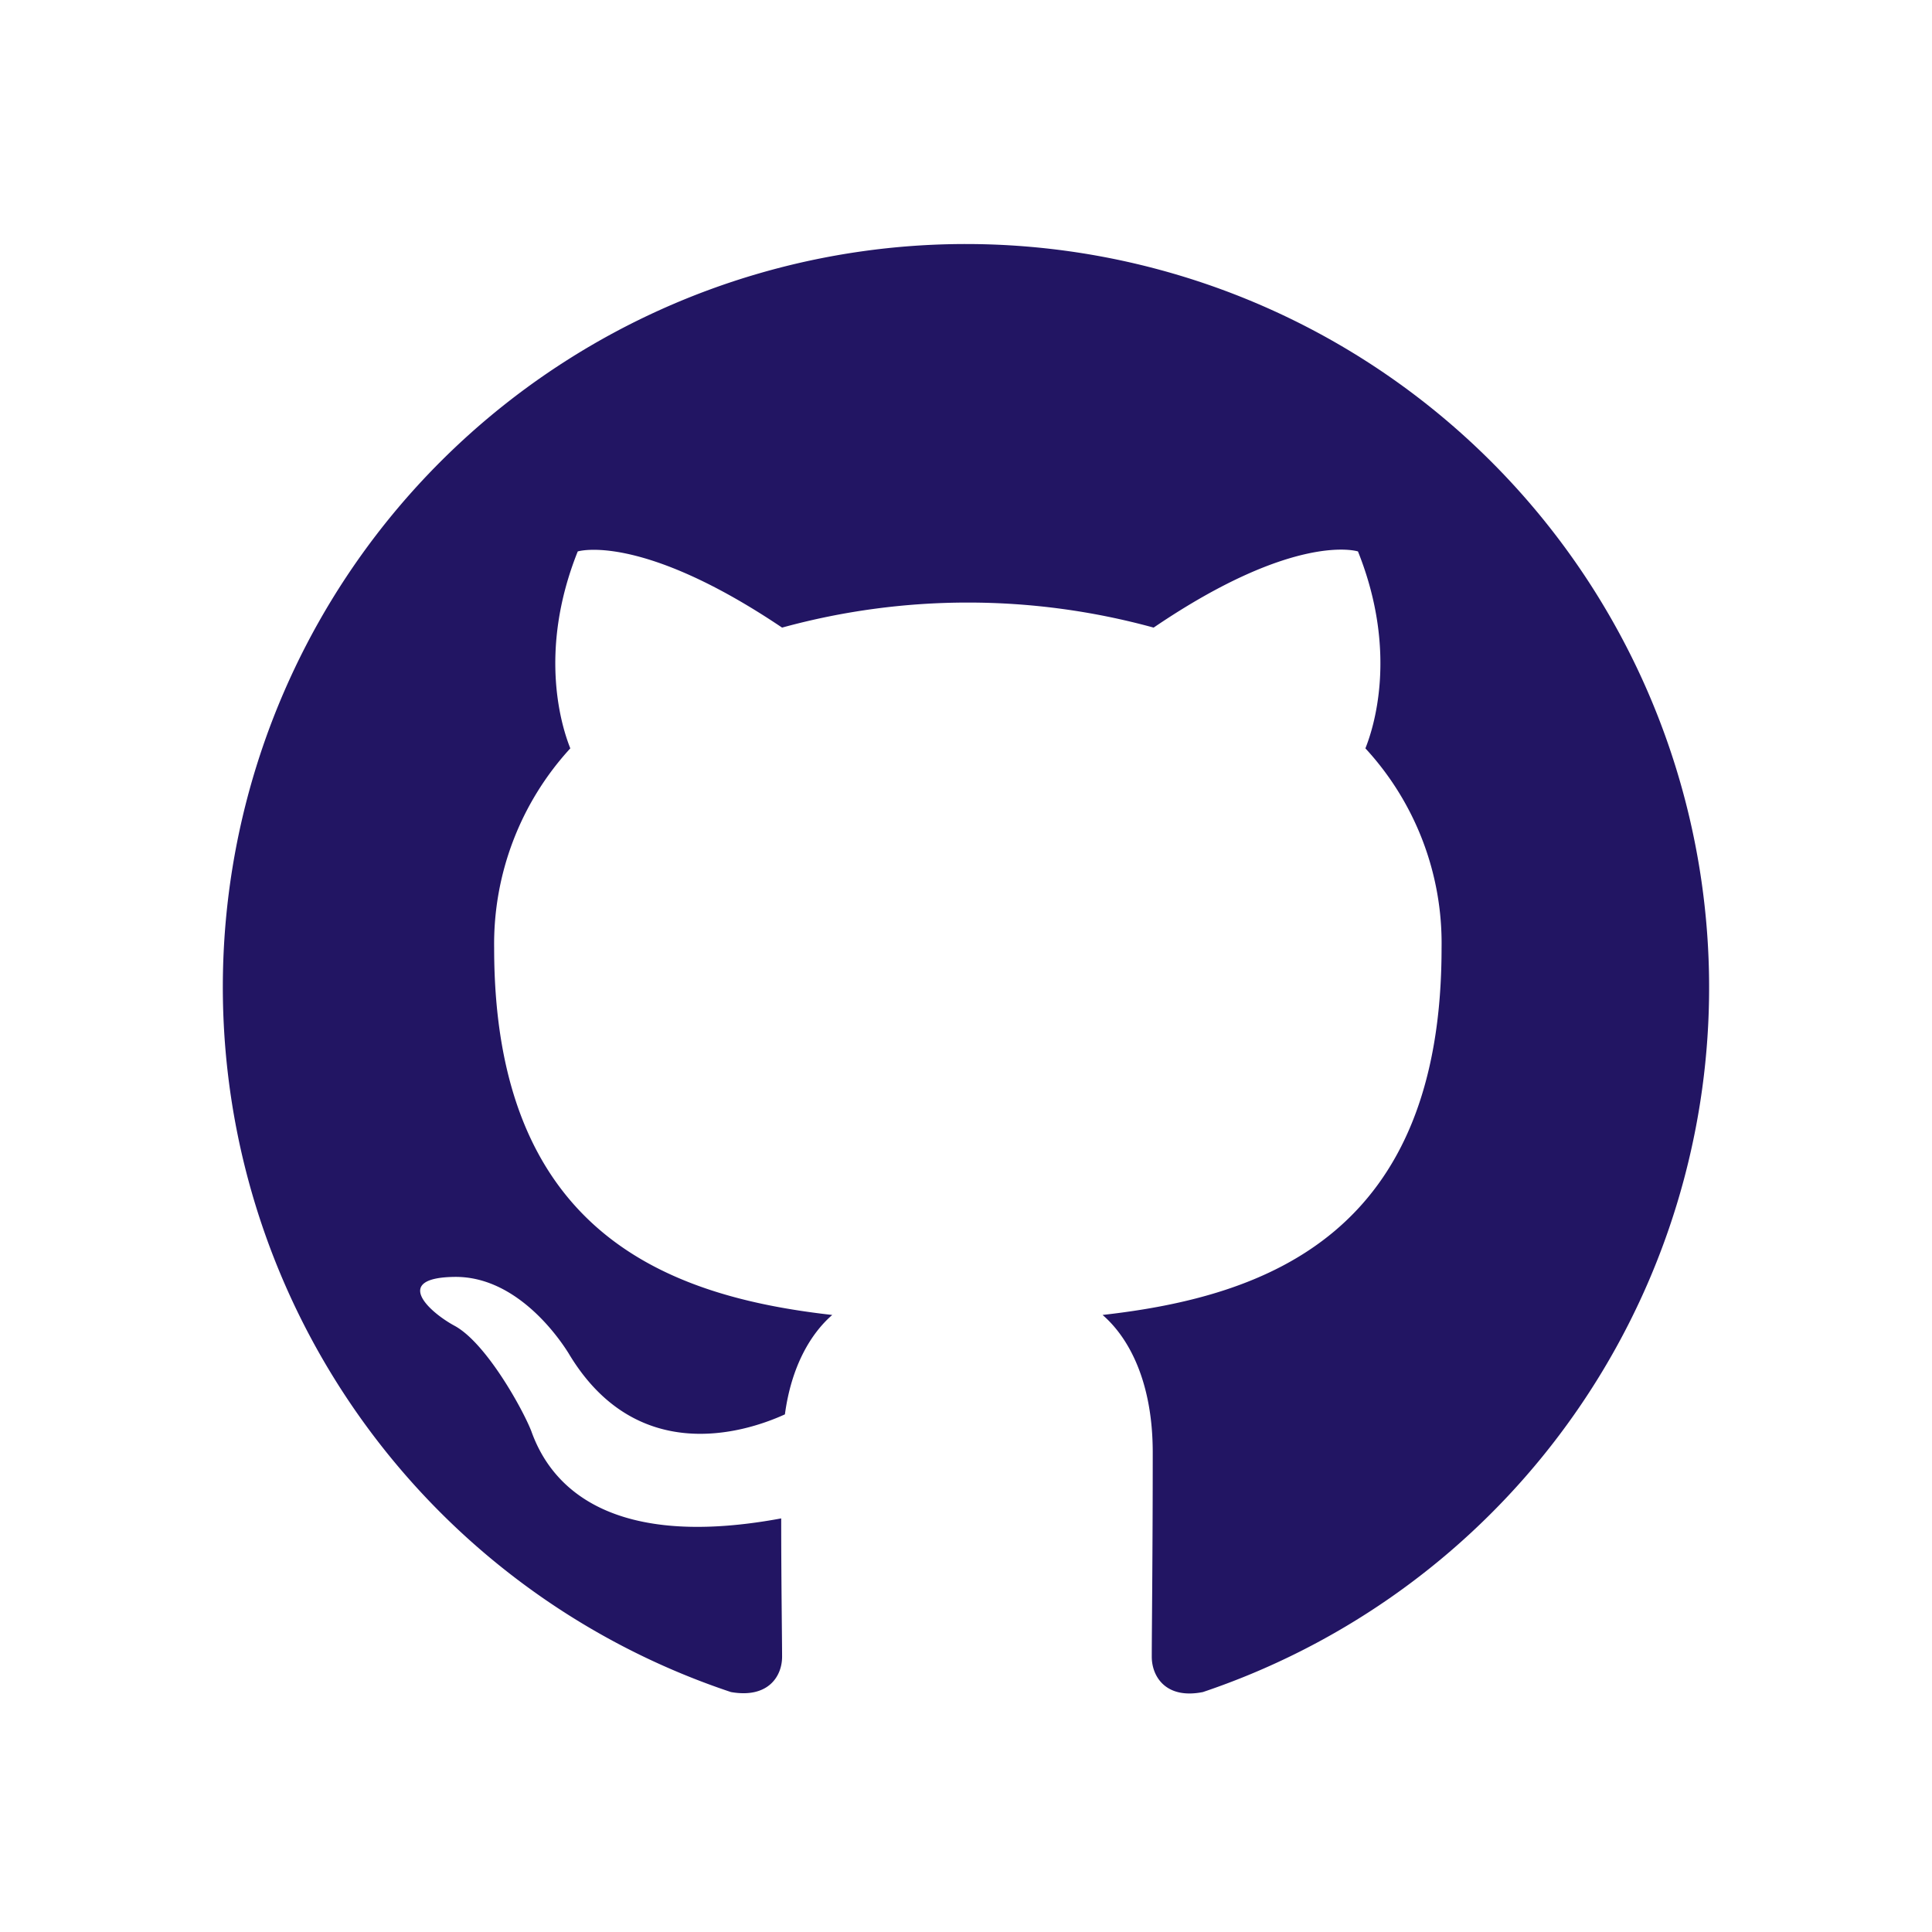 <svg xmlns="http://www.w3.org/2000/svg" viewBox="0 0 260 260">
    <defs>
        <style>.cls-1{fill:none;}.cls-2{fill:#221563;fill-rule:evenodd;}</style>
    </defs>
    <title>connect expand button github (3)revised</title>
    <g id="Layer_2" data-name="Layer 2">
        <g id="connect_expand_button_github" data-name="connect expand button github">
            <circle class="cls-1" cx="130" cy="130" r="130"/>
            <path class="cls-2" d="M130,32.84A100,100,0,0,0,98.37,227.71c5,.88,6.88-2.12,6.88-4.75,0-2.37-.12-10.25-.12-18.62C80,209,73.5,198.21,71.5,192.59c-1.12-2.88-6-11.75-10.25-14.13-3.5-1.87-8.5-6.5-.12-6.62,7.87-.13,13.49,7.25,15.37,10.25,9,15.12,23.38,10.87,29.13,8.25.87-6.5,3.49-10.88,6.37-13.38-22.25-2.5-45.5-11.12-45.5-49.37a38.94,38.94,0,0,1,10.25-26.88c-1-2.5-4.5-12.75,1-26.5,0,0,8.37-2.62,27.5,10.25a94.41,94.41,0,0,1,50,0c19.13-13,27.5-10.25,27.5-10.25,5.5,13.75,2,24,1,26.5A38.68,38.68,0,0,1,194,127.59c0,38.37-23.37,46.87-45.62,49.37,3.62,3.13,6.75,9.13,6.75,18.5,0,13.38-.13,24.13-.13,27.5,0,2.63,1.87,5.75,6.88,4.75A100.05,100.05,0,0,0,130,32.84Z"/>
        </g>
    </g>
</svg>